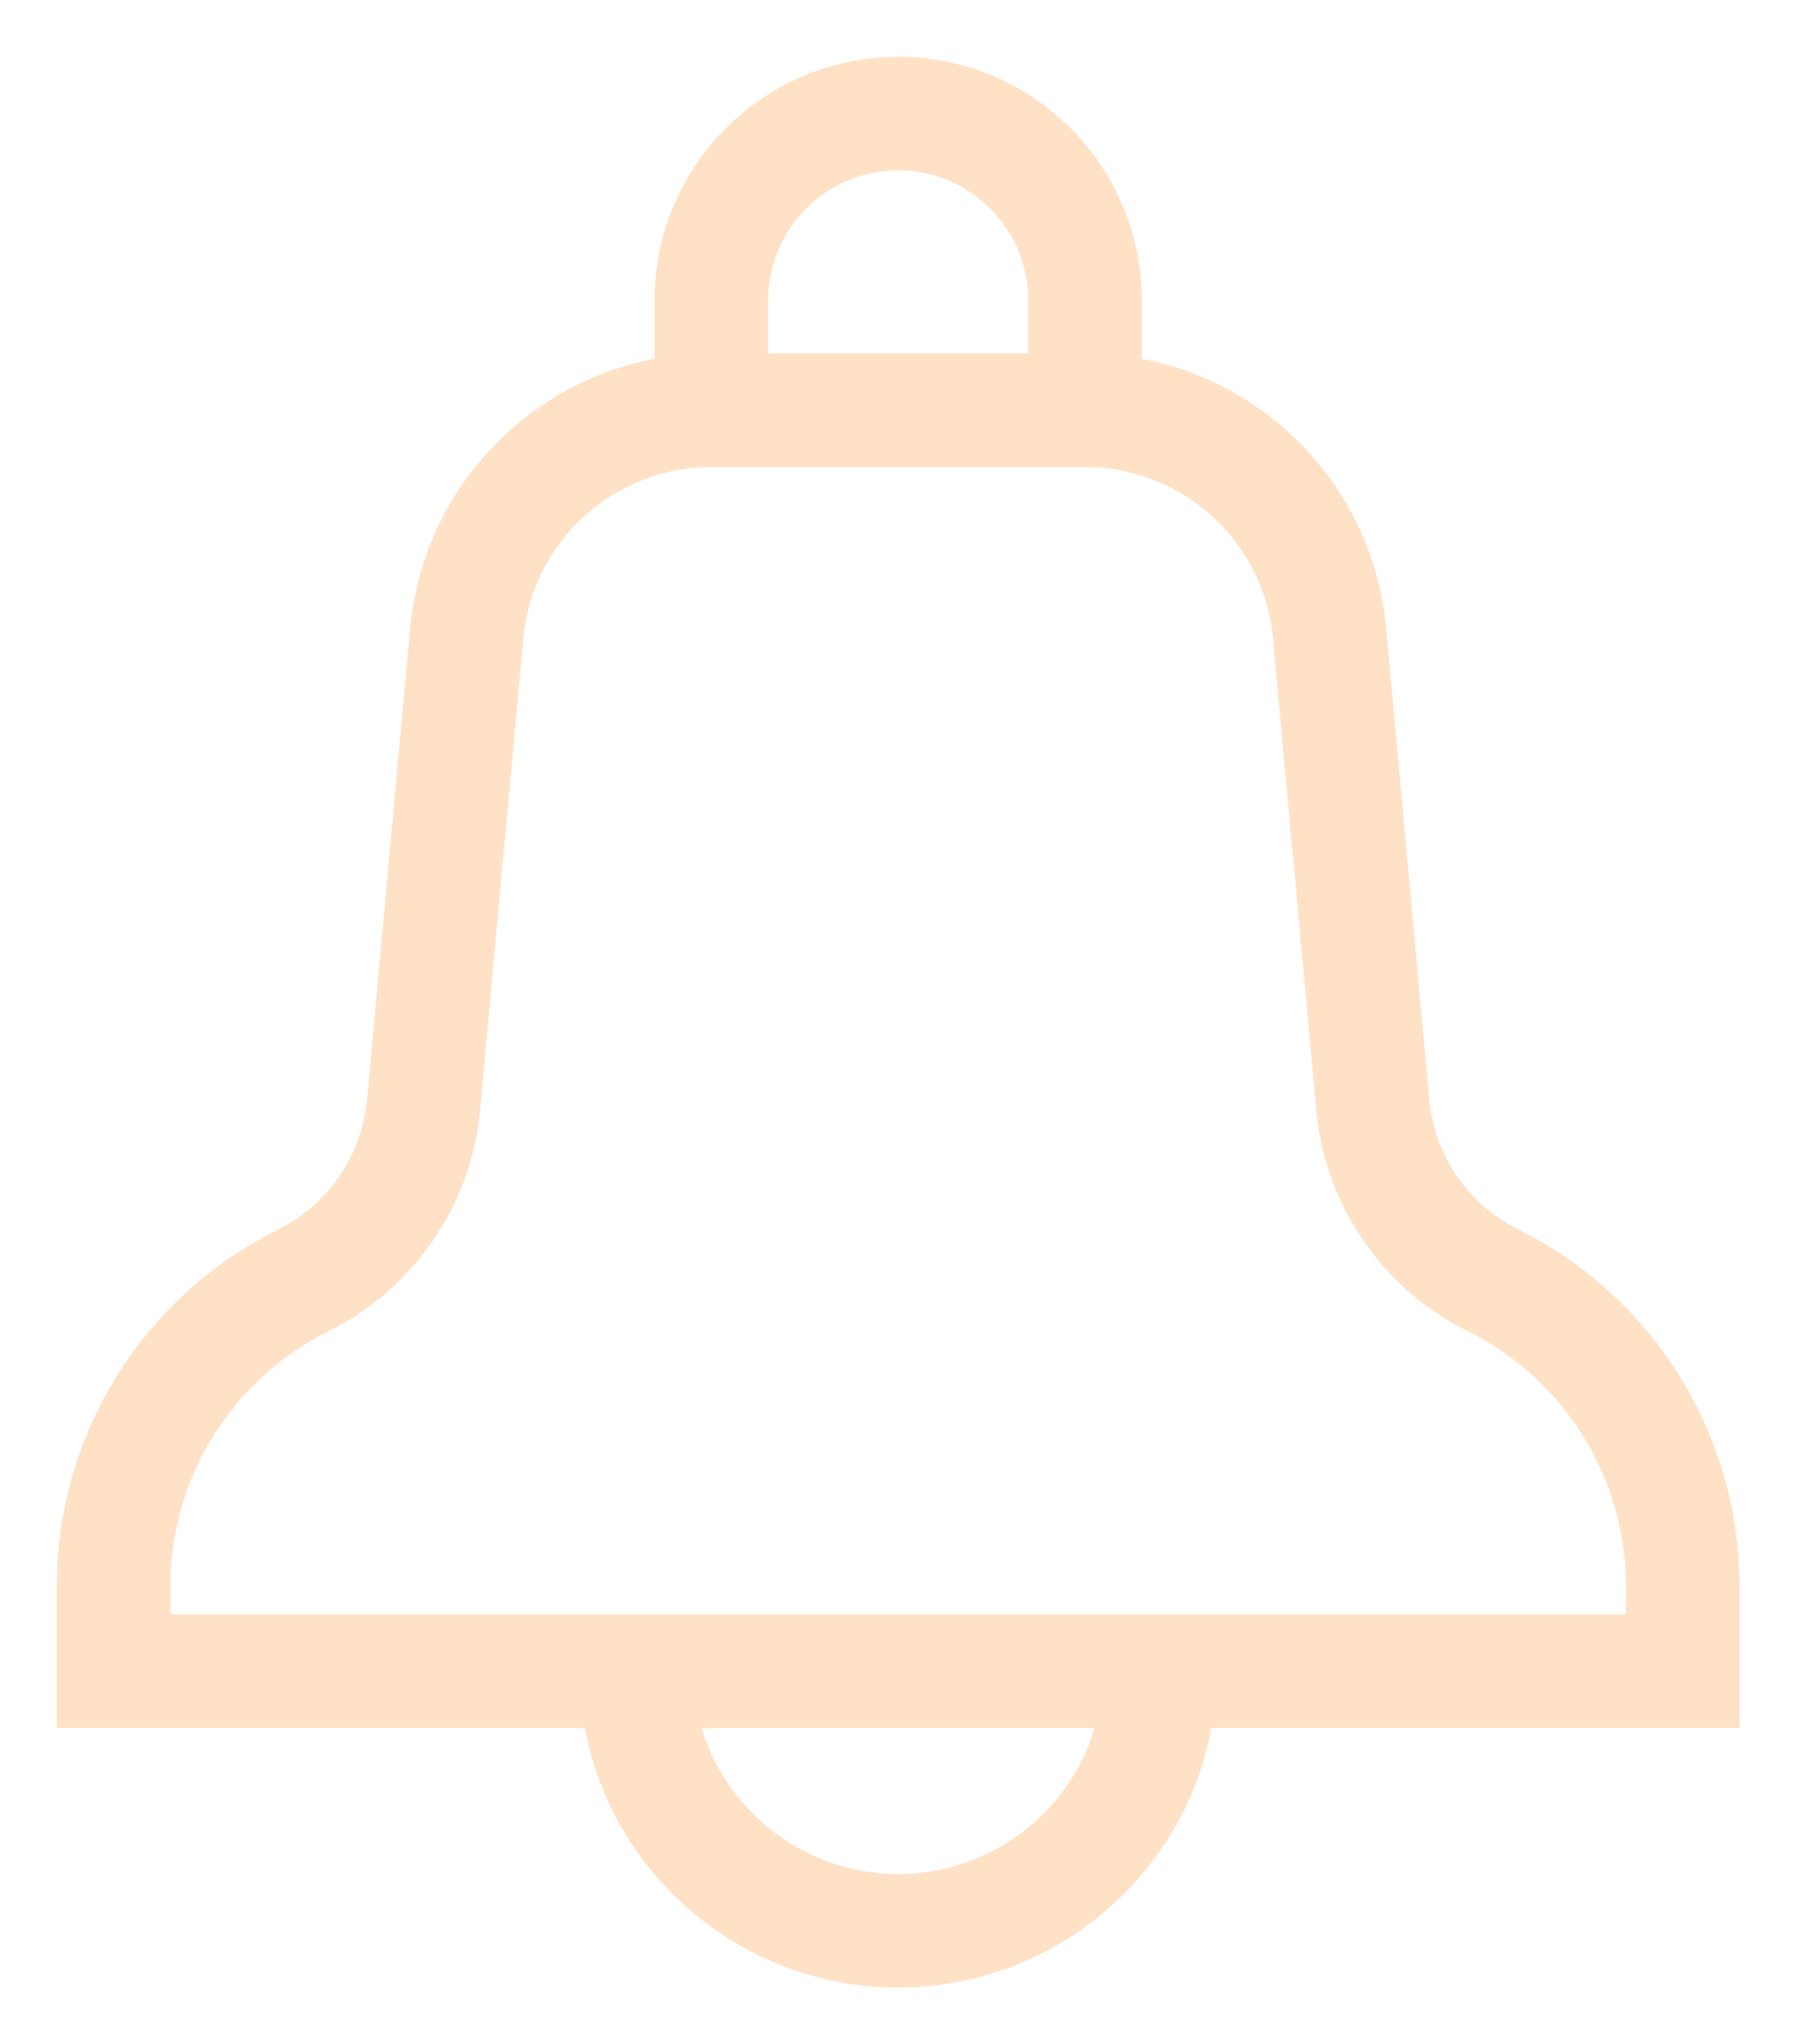 <svg width="16" height="18" viewBox="0 0 16 18" fill="none" xmlns="http://www.w3.org/2000/svg">
<path d="M6.264 3.612V3.612C5.146 3.612 4.212 4.465 4.11 5.578L3.73 9.728C3.669 10.392 3.268 10.976 2.671 11.273V11.273C1.647 11.781 1 12.825 1 13.967V14.714H5.606M6.264 3.612V2.645C6.264 1.736 7.001 1 7.909 1V1C8.818 1 9.554 1.736 9.554 2.645V3.612M6.264 3.612H8.567H9.554M9.554 3.612V3.612C10.672 3.612 11.606 4.465 11.708 5.578L12.088 9.728C12.149 10.392 12.55 10.976 13.147 11.273V11.273C14.171 11.781 14.818 12.825 14.818 13.967V14.714H10.212M5.606 14.714V14.714C5.606 15.977 6.647 17 7.909 17V17C9.171 17 10.212 15.977 10.212 14.714V14.714M5.606 14.714H10.212" stroke="#FFE1C6"/>
</svg>
